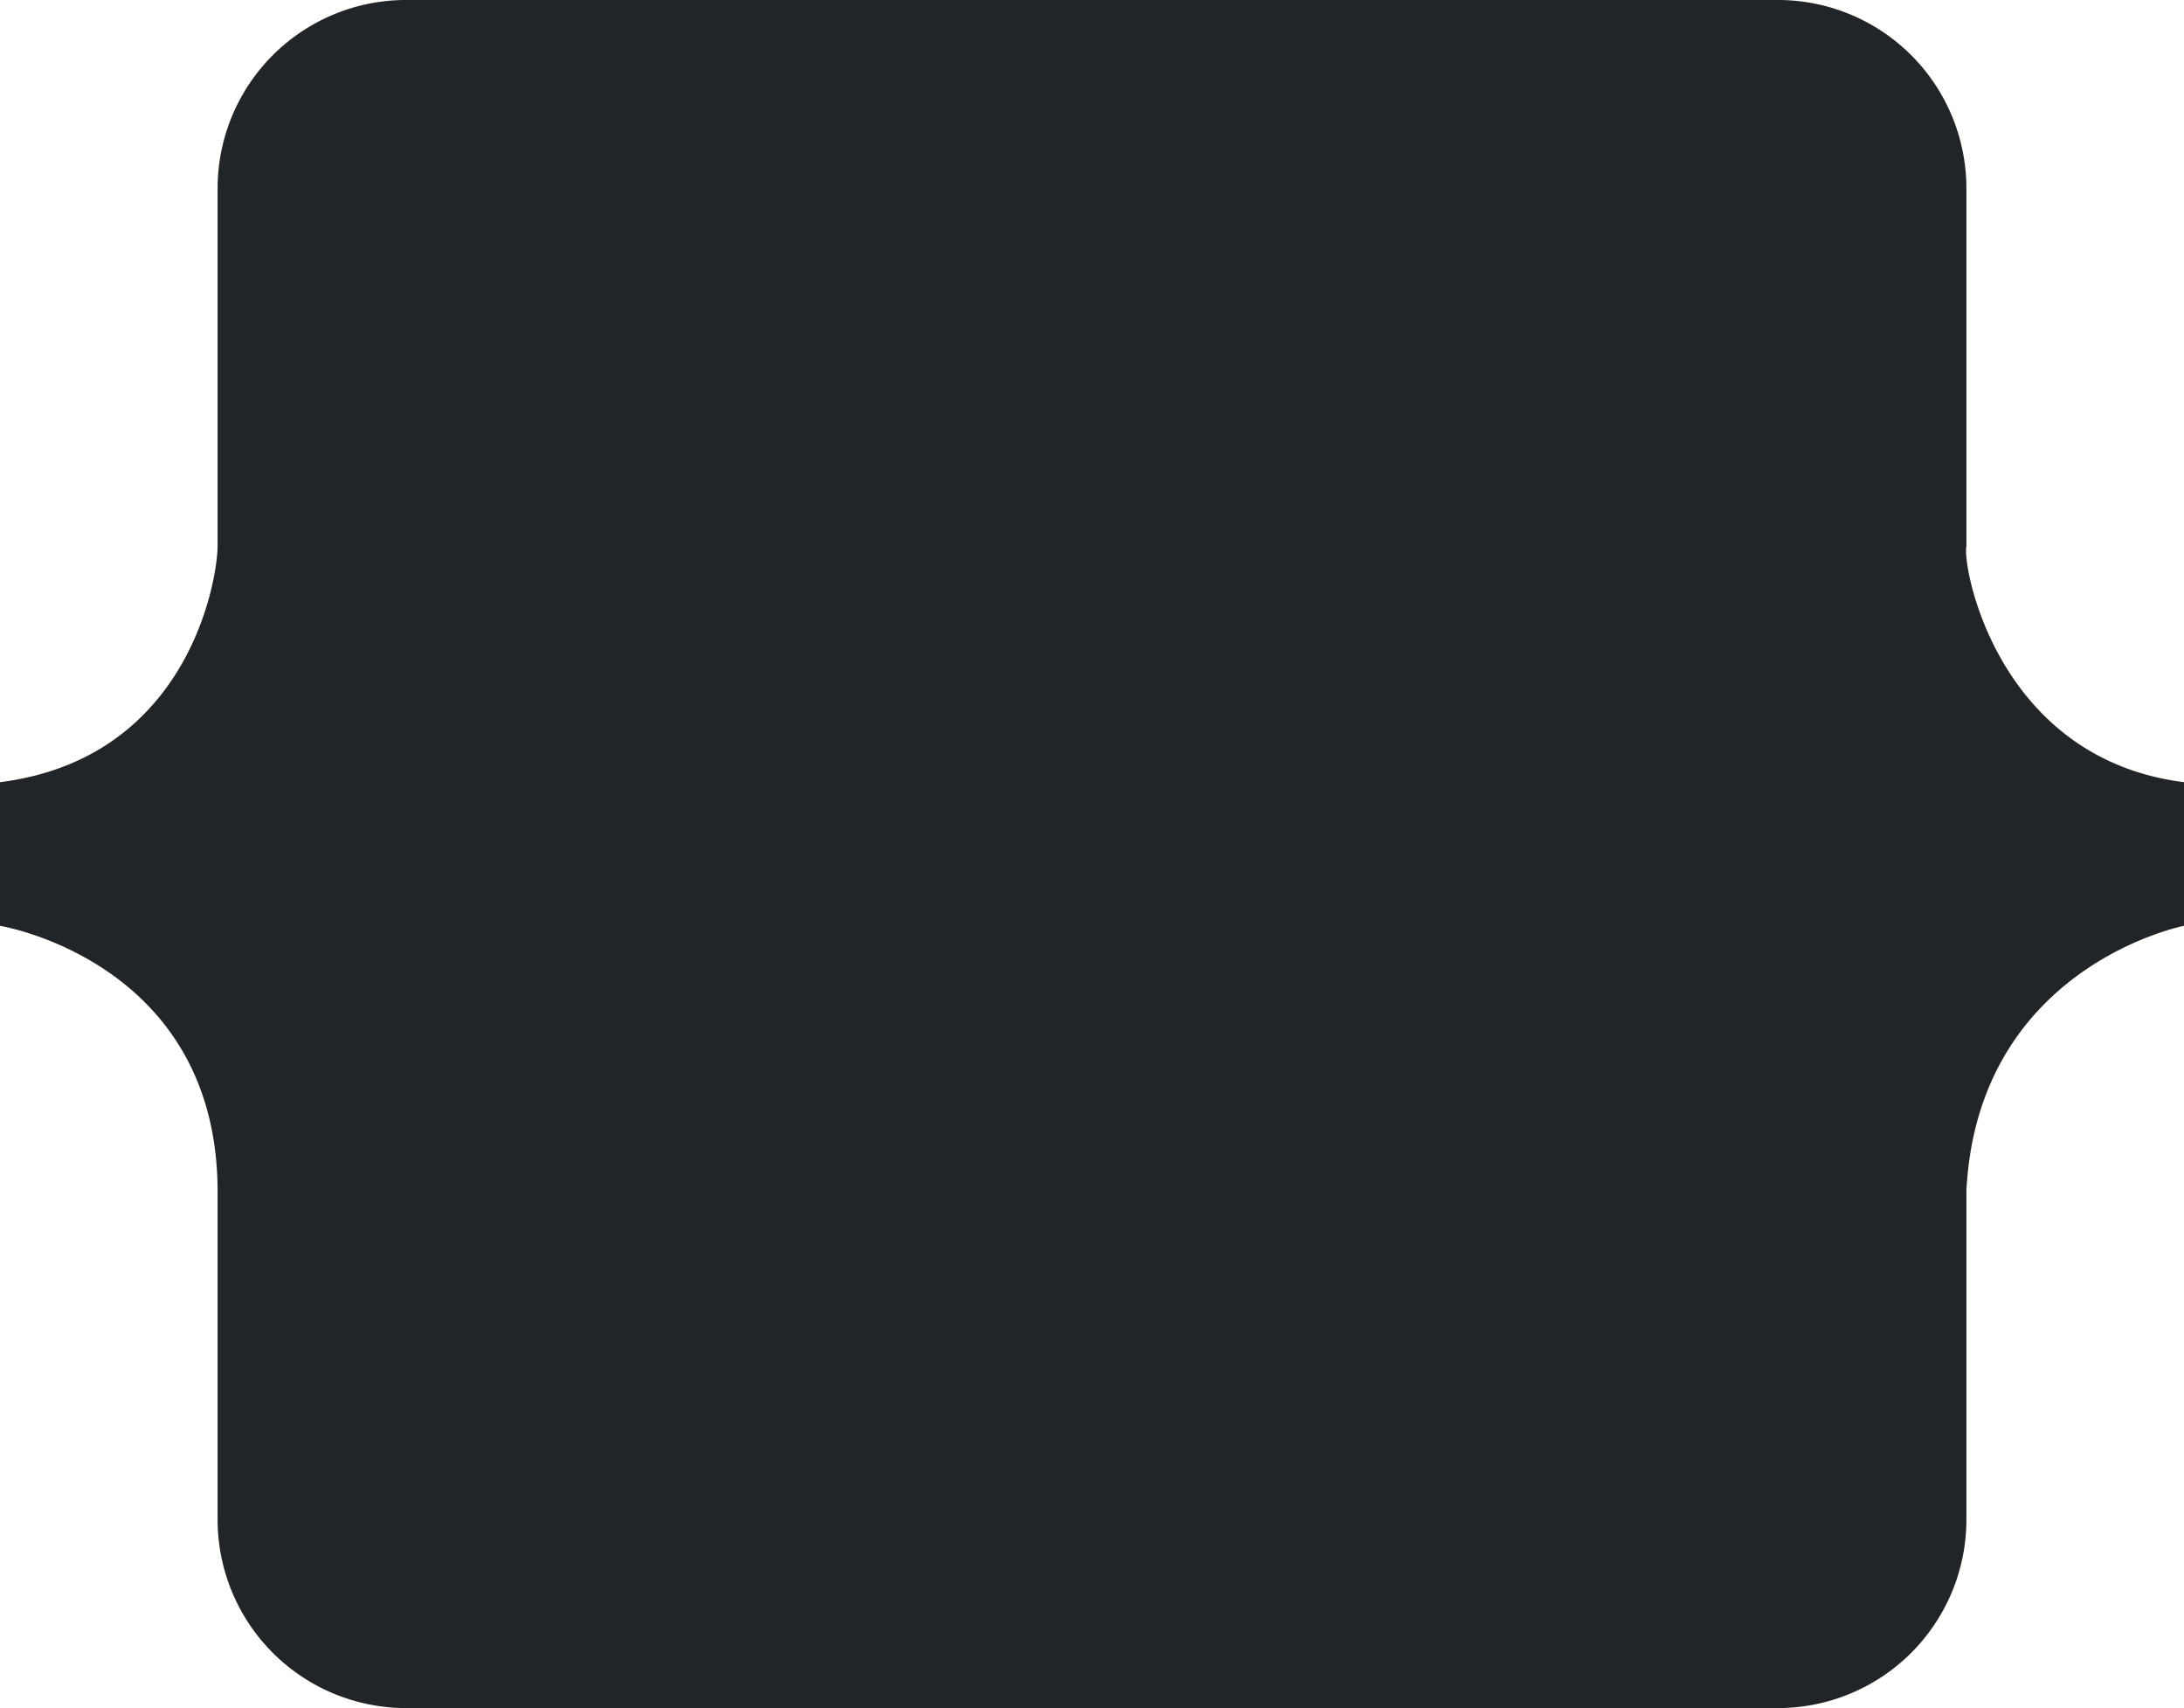 <svg xmlns="http://www.w3.org/2000/svg" viewBox="0 0 329.5 257.67"><defs><style>.cls-1{fill:#212527;}</style></defs><title>Asset 2</title><g id="Layer_2" data-name="Layer 2"><g id="图层_1" data-name="图层 1"><path class="cls-1" d="M296.67,82.41V28.24A28.43,28.43,0,0,0,268.05,0H61.45A28.43,28.43,0,0,0,32.83,28.24V82.42C32.75,88,28.18,114.44,0,118v21.67s32.75,5.33,32.83,40v49.77a28.44,28.44,0,0,0,28.62,28.24h206.6a28.44,28.44,0,0,0,28.62-28.24V179.67c1.71-33.92,32.83-40,32.83-40V118C301.24,114.43,296,85.33,296.67,82.41Z"/></g></g></svg>